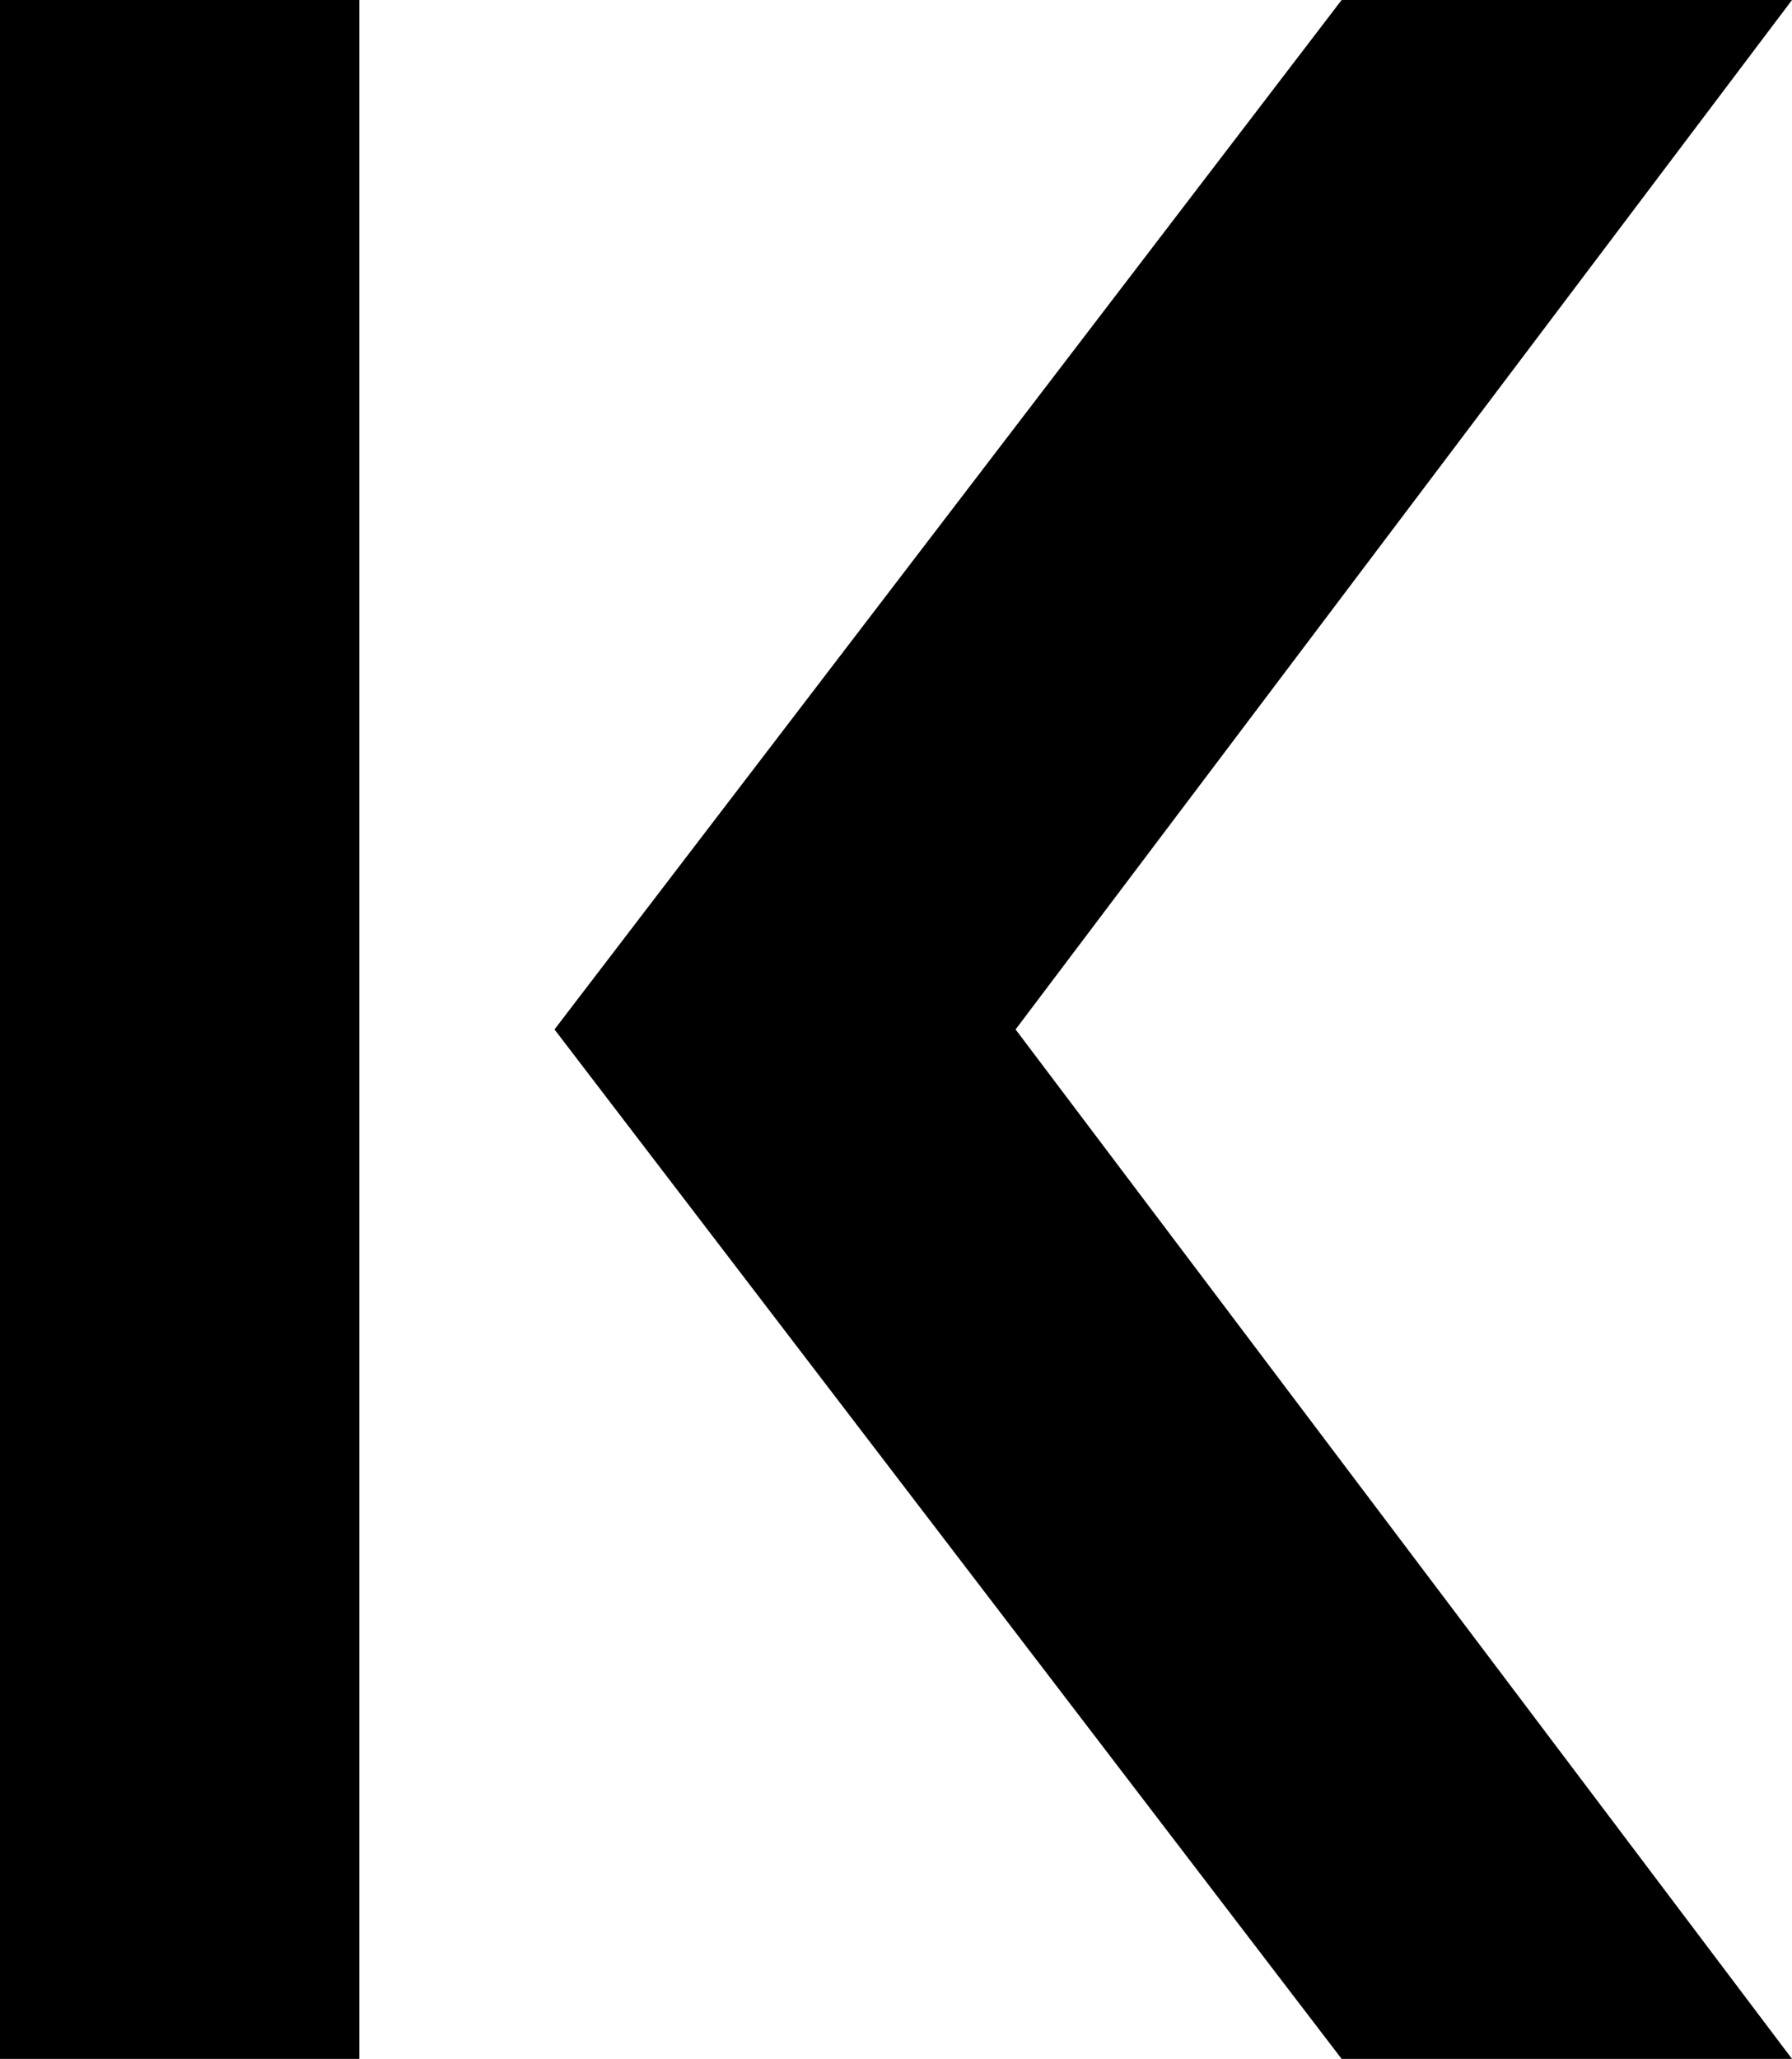 <?xml version="1.0" encoding="UTF-8" standalone="no"?>
<!-- Generator: Adobe Illustrator 26.0.2, SVG Export Plug-In . SVG Version: 6.00 Build 0)  -->

<svg version="1.1" id="ant-web3-icon-kava-colorful-Layer_1" x="0px" y="0px" viewBox="0 0 301.2 346" xml:space="preserve" xmlns="http://www.w3.org/2000/svg" xmlns:svg="http://www.w3.org/2000/svg"><defs id="ant-web3-icon-kava-colorful-defs1"/>&#10;&#10;<rect x="0" y="0" width="60.4" height="346" id="ant-web3-icon-kava-colorful-rect1"/>&#10;<polygon points="225.8,0 301.5,0 171,173 301.5,346 225.8,346 93.5,173 " id="ant-web3-icon-kava-colorful-polygon1" transform="translate(-0.3)"/>&#10;</svg>
